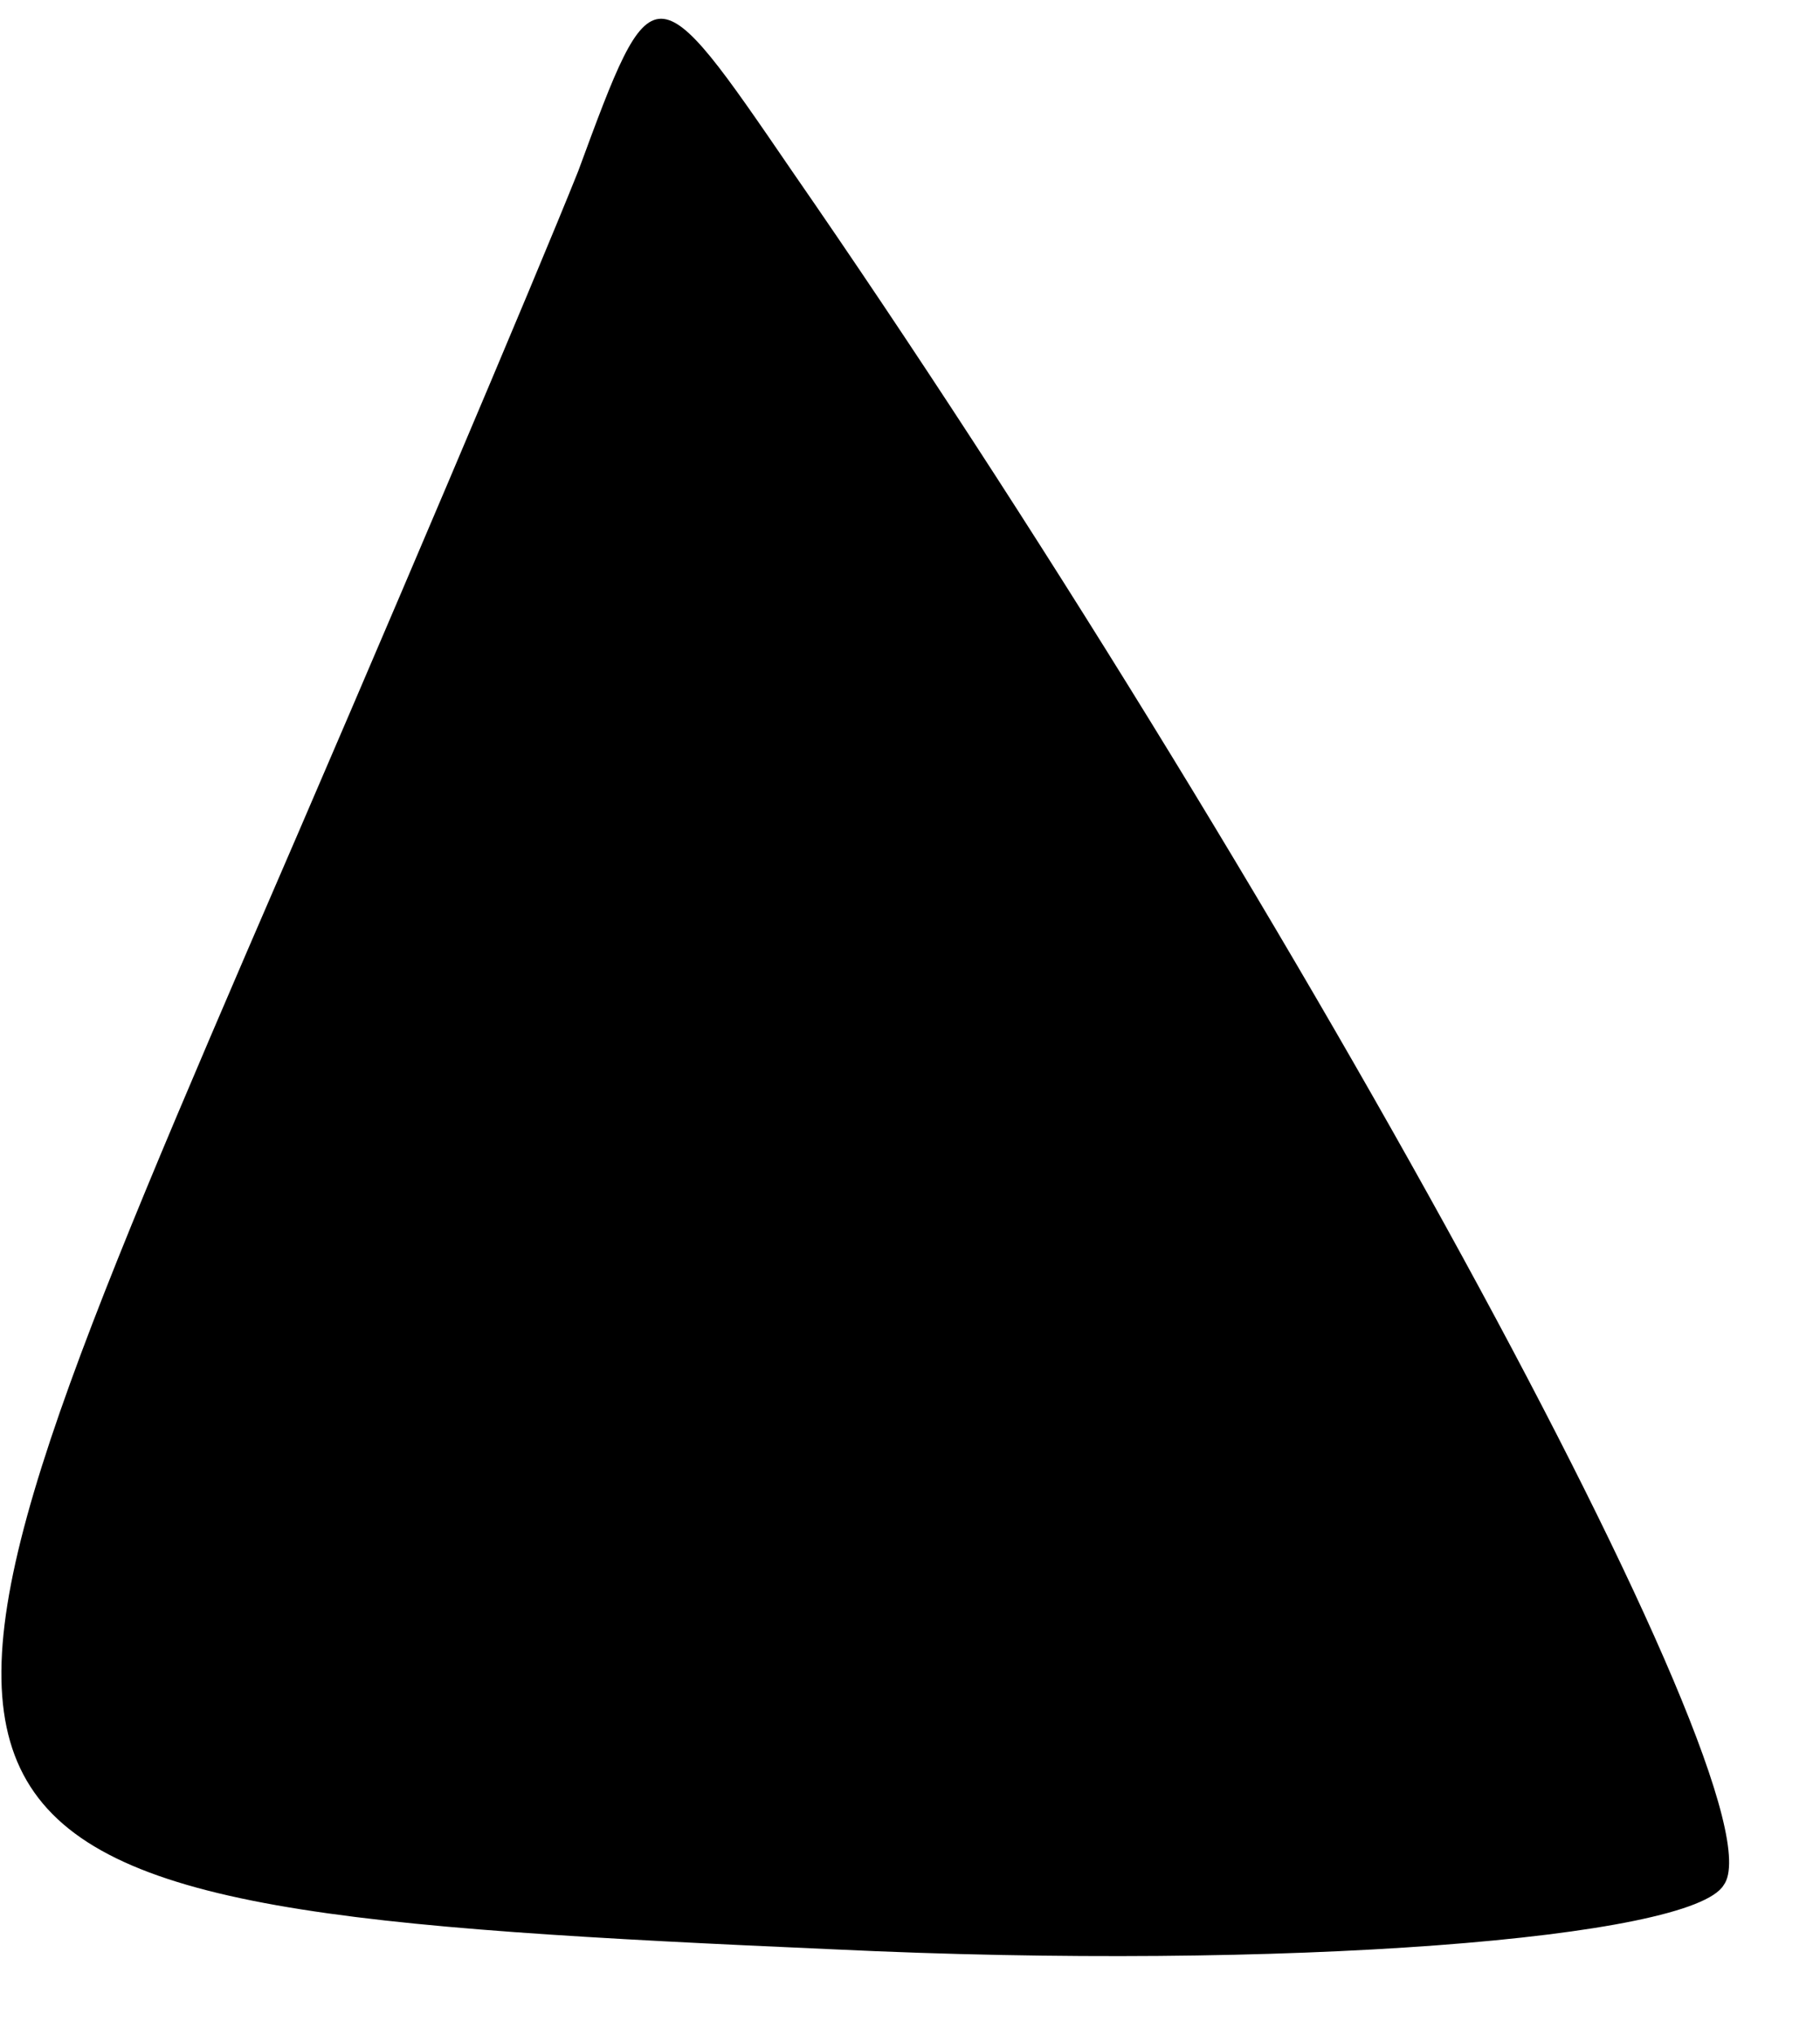 <?xml version="1.0" standalone="no"?>
<!DOCTYPE svg PUBLIC "-//W3C//DTD SVG 20010904//EN"
 "http://www.w3.org/TR/2001/REC-SVG-20010904/DTD/svg10.dtd">
<svg version="1.0" xmlns="http://www.w3.org/2000/svg"
 width="17pt" height="19pt" viewBox="0 0 17 19"
 preserveAspectRatio="xMidYMid meet">
<g transform="translate(0,19) scale(0.1,-0.1)"
fill="#000000" stroke="none">
<path fill="#000000" stroke="none" d="M54 174 c-4 -10 -18 -43 -31 -73 -37
-86 -36 -89 55 -93 42 -2 80 1 83 6 6 8 -42 95 -87 160 -13 19 -13 19 -20 0z"/>
</g>
</svg>
